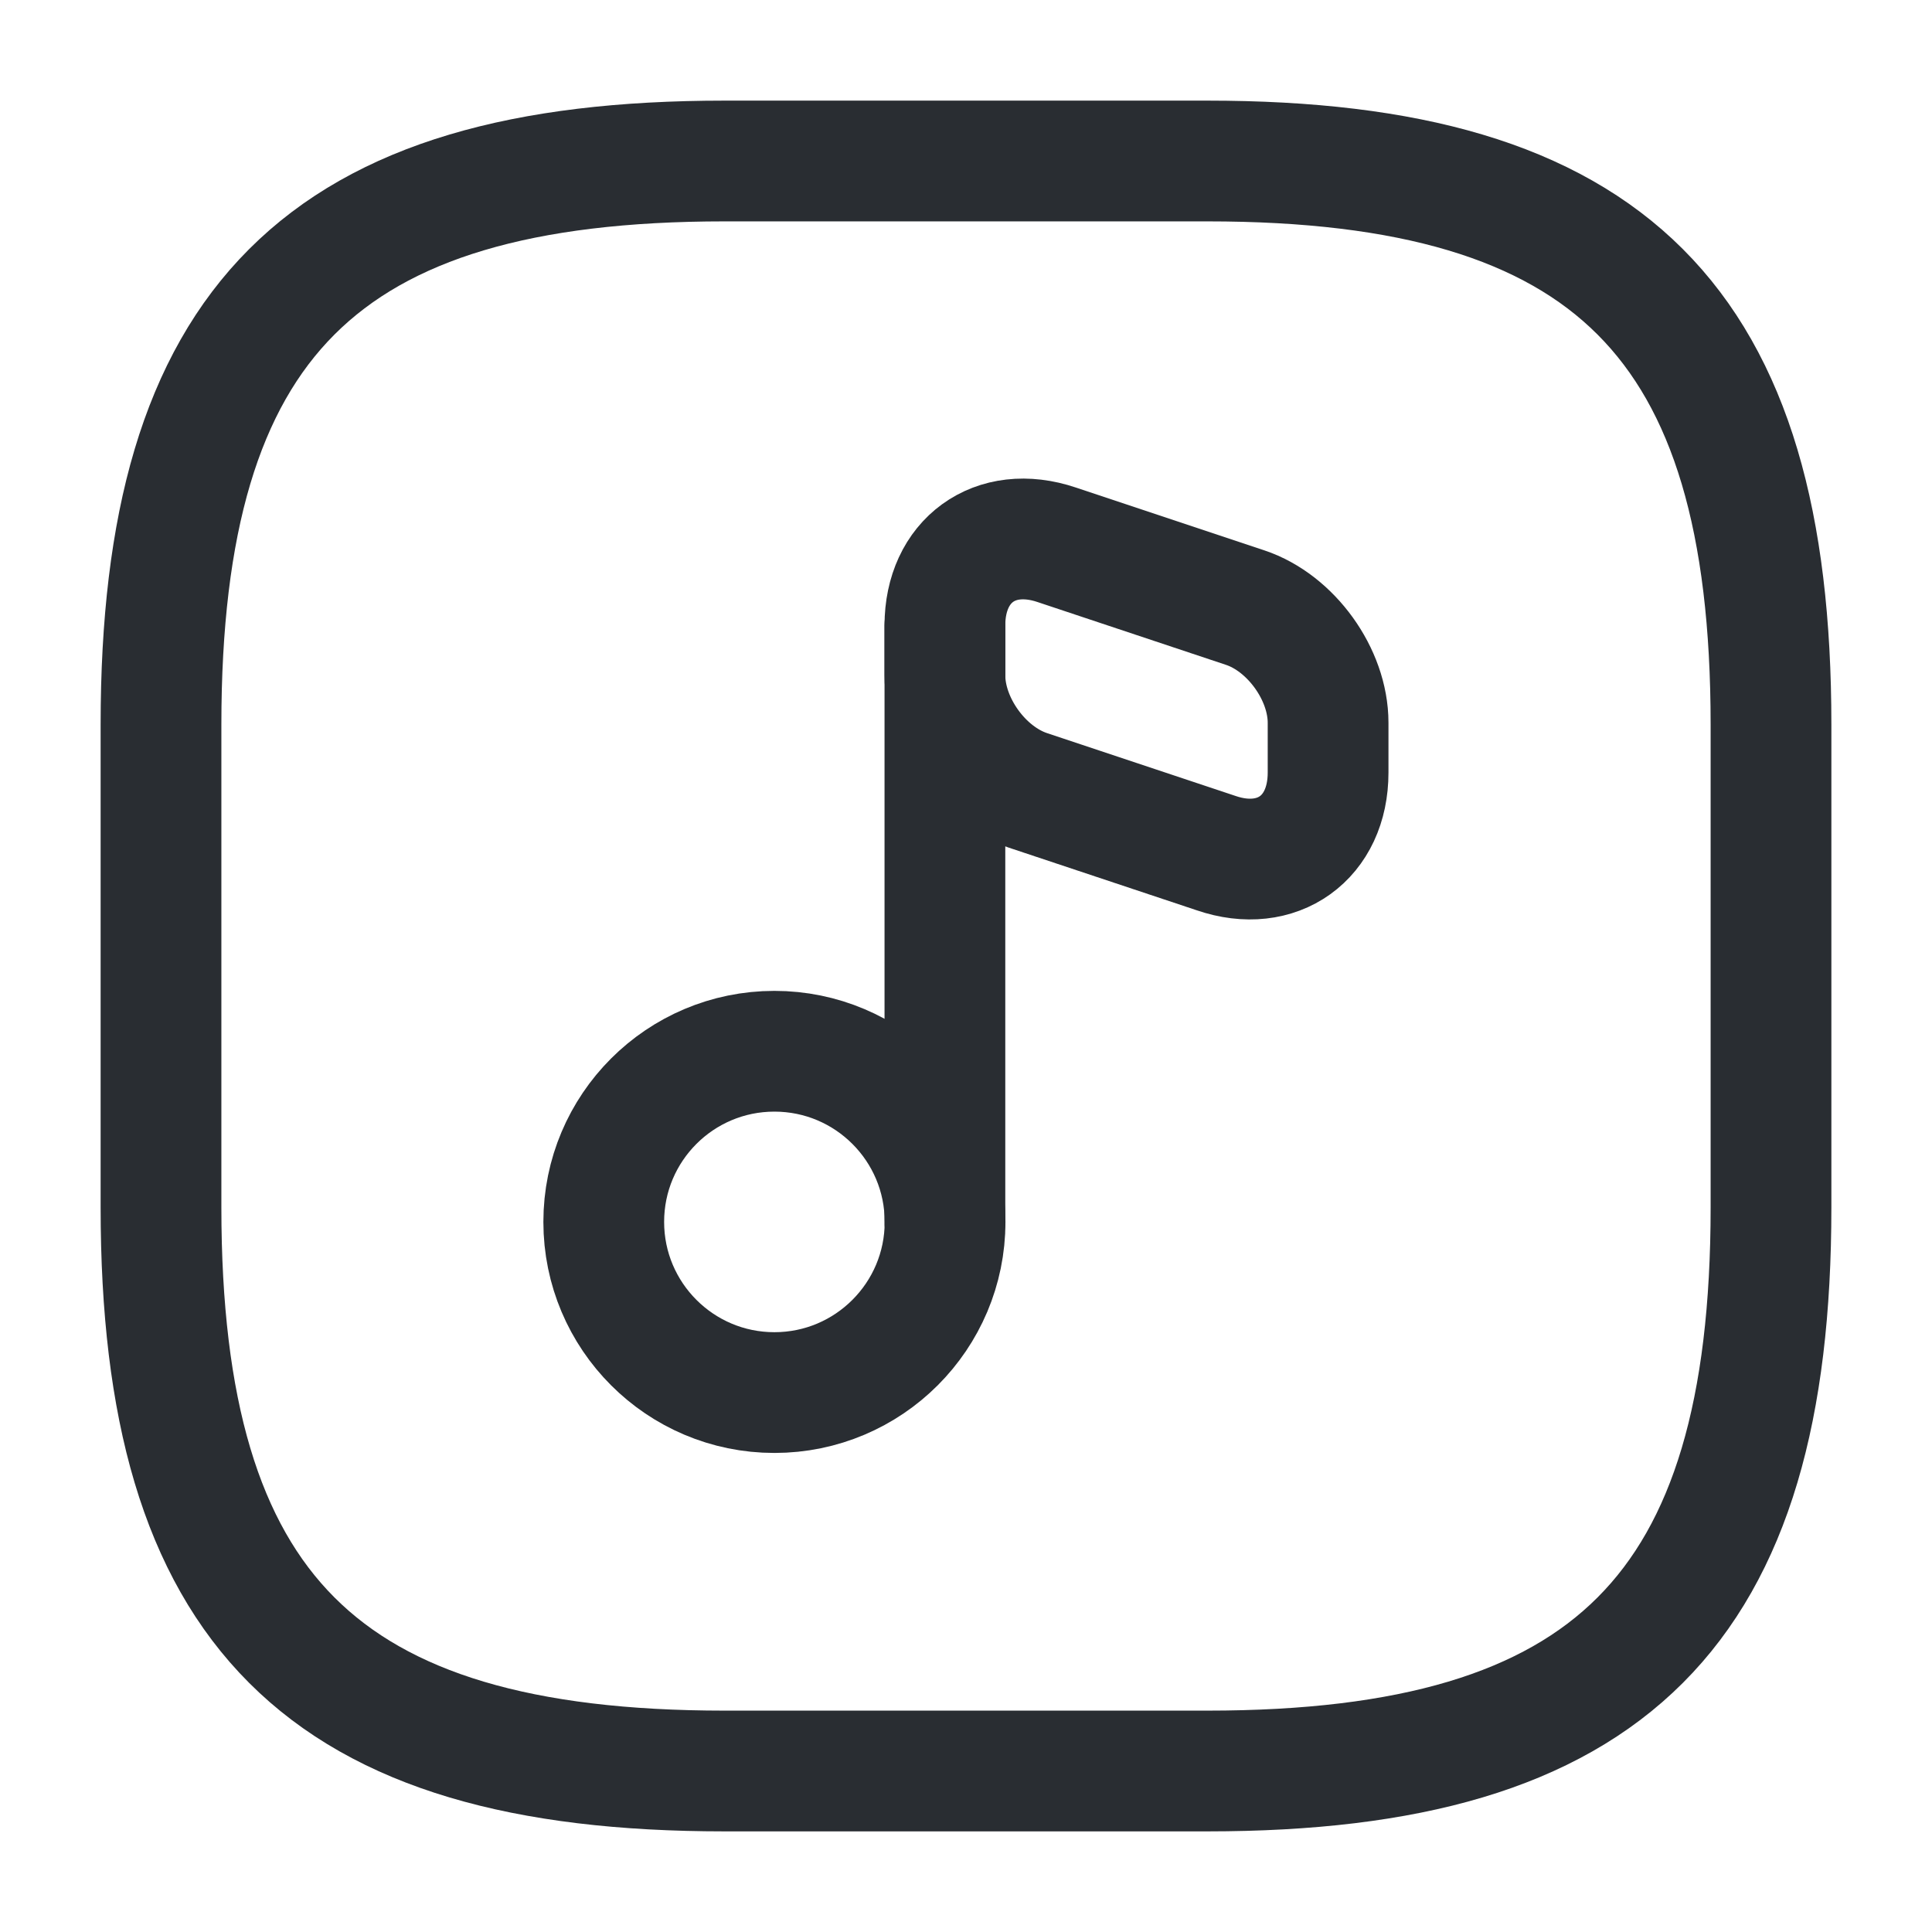 <svg width="24" height="24" viewBox="0 0 24 24" fill="none" xmlns="http://www.w3.org/2000/svg">
<path d="M22 15V9C22 4 20 2 15 2H9C4 2 2 4 2 9V15C2 20 4 22 9 22H15C20 22 22 20 22 15Z" stroke="#292D32" stroke-width="1.5" stroke-linecap="round" stroke-linejoin="round"/>
<path d="M9.62 17.299C10.791 17.299 11.74 16.349 11.74 15.179C11.74 14.008 10.791 13.059 9.62 13.059C8.449 13.059 7.5 14.008 7.5 15.179C7.5 16.349 8.449 17.299 9.62 17.299Z" stroke="#292D32" stroke-width="1.5" stroke-linecap="round" stroke-linejoin="round"/>
<path d="M11.738 15.18V7.77" stroke="#292D32" stroke-width="1.5" stroke-linecap="round" stroke-linejoin="round"/>
<path d="M13.128 6.768L15.468 7.548C16.038 7.738 16.498 8.378 16.498 8.978V9.598C16.498 10.408 15.868 10.858 15.108 10.598L12.768 9.818C12.198 9.628 11.738 8.988 11.738 8.388V7.768C11.738 6.968 12.358 6.508 13.128 6.768Z" stroke="#292D32" stroke-width="1.5" stroke-linecap="round" stroke-linejoin="round"/>
</svg>
